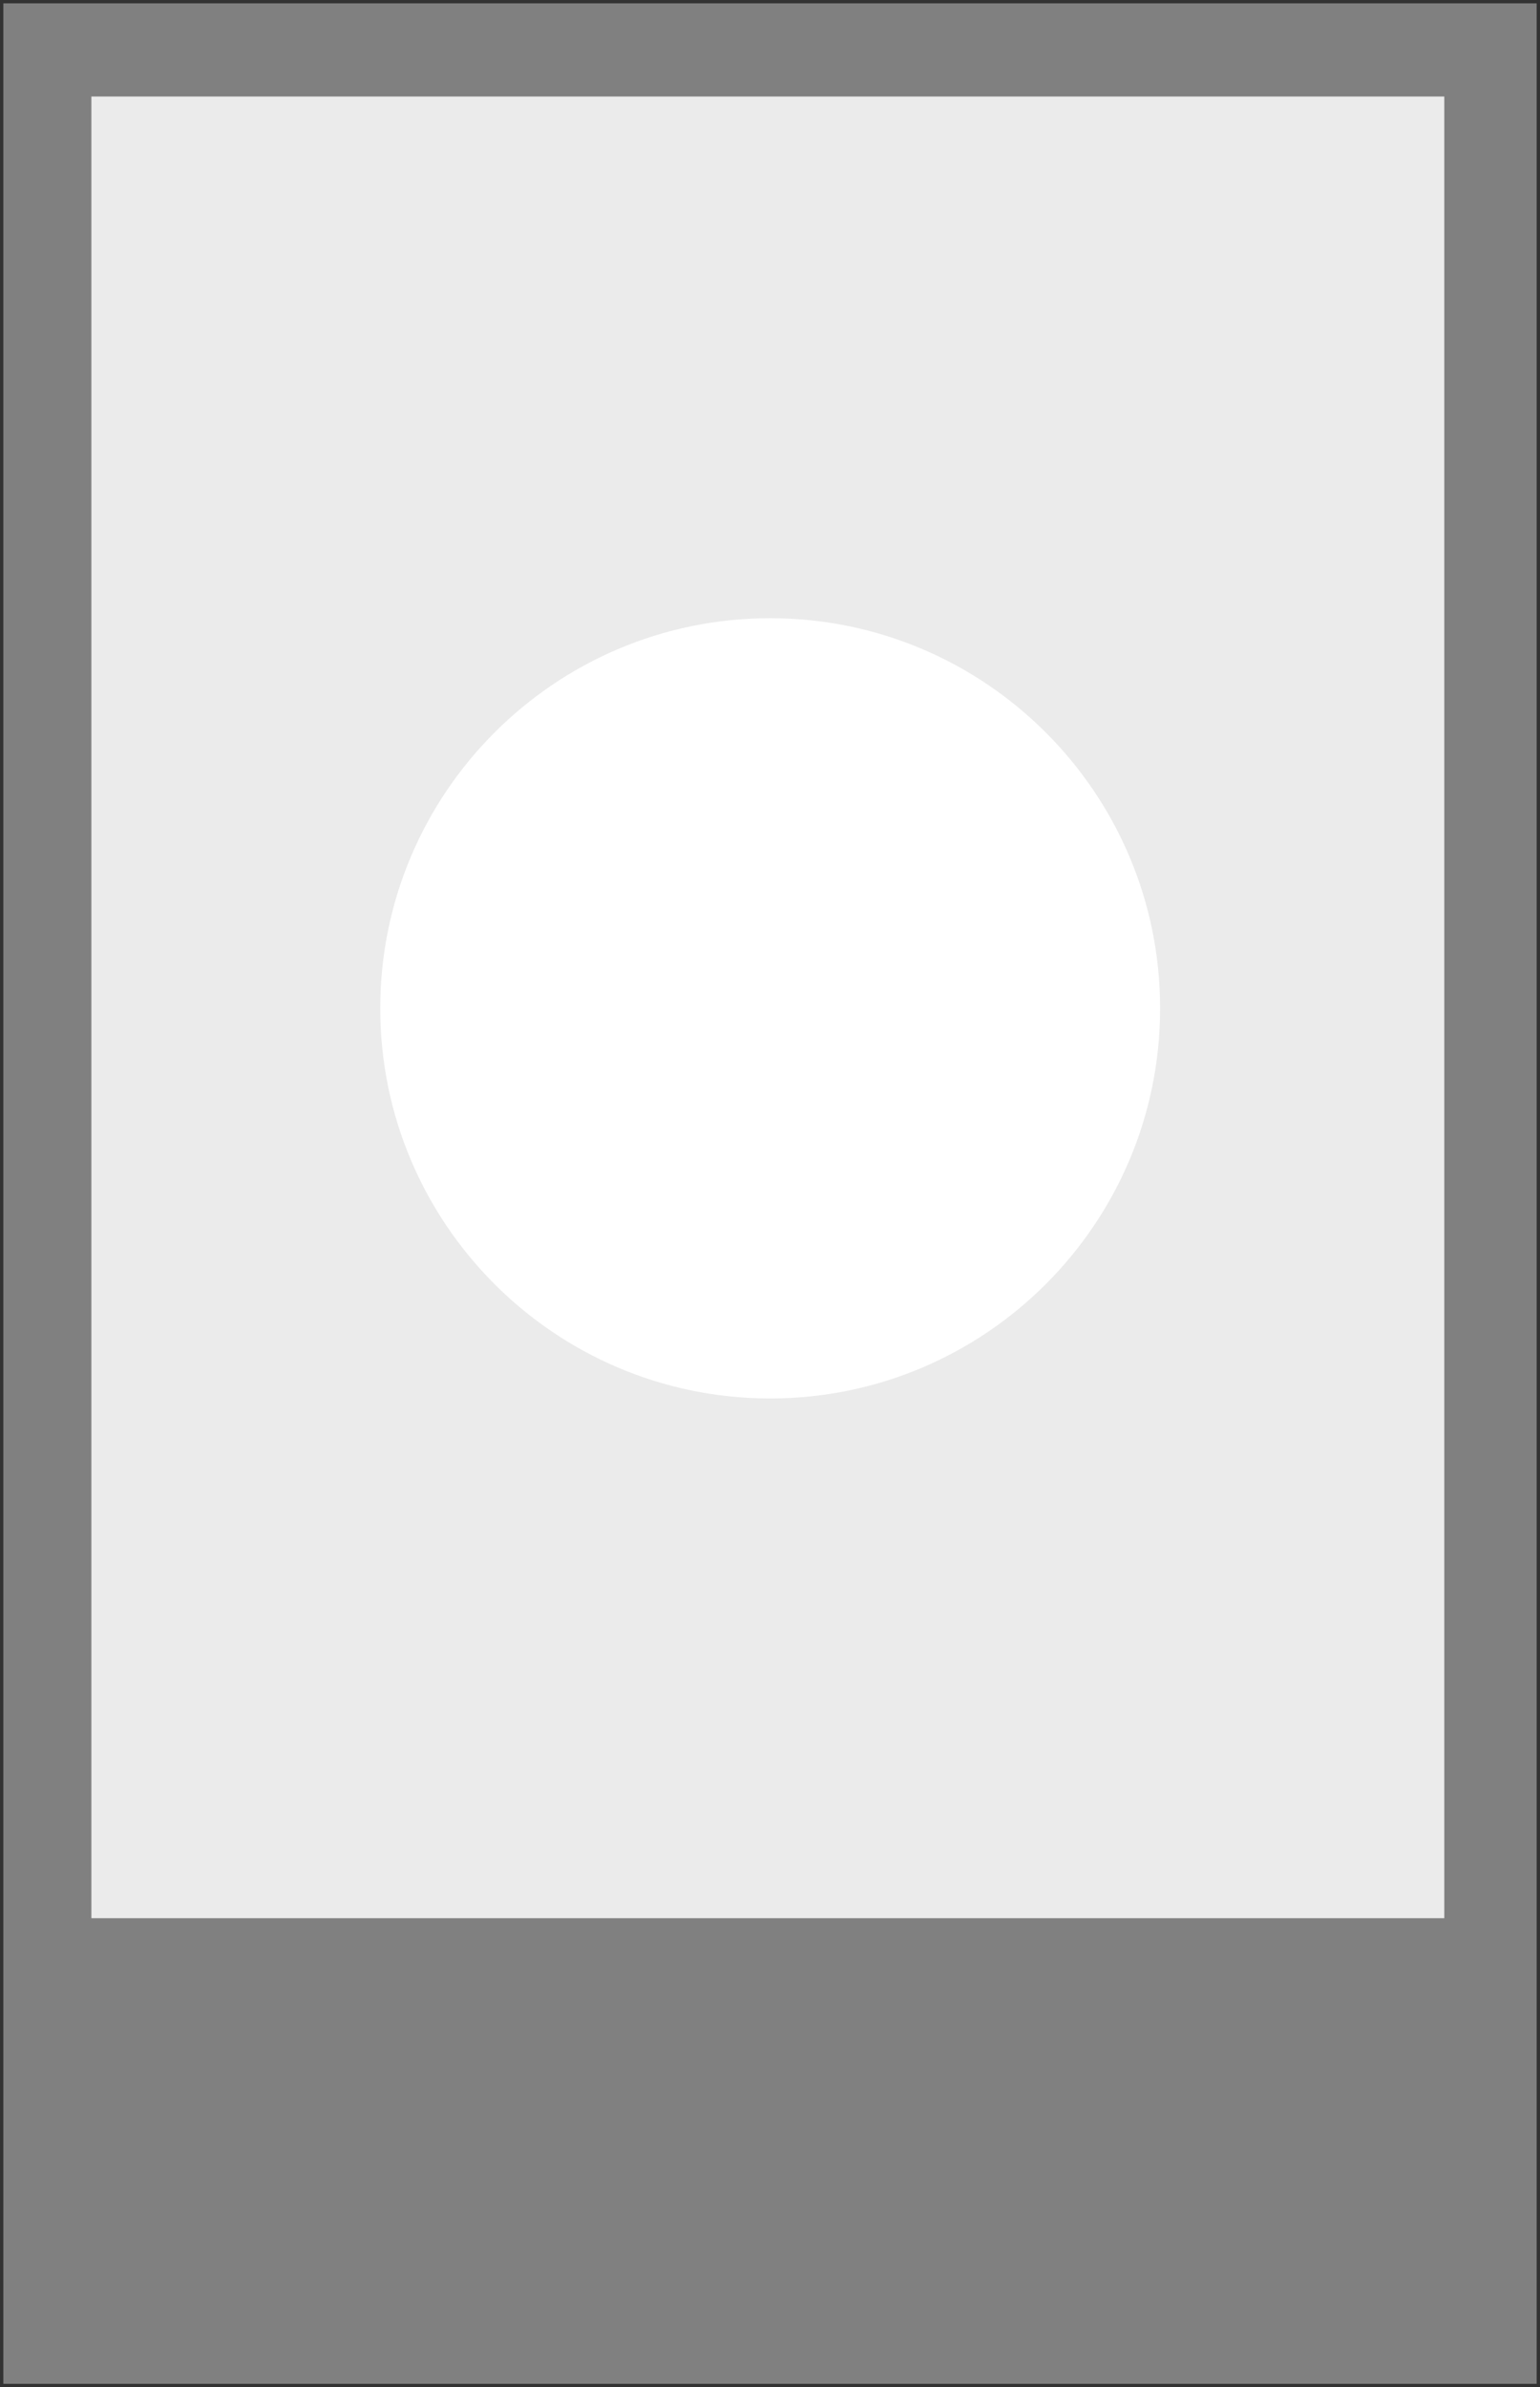 <svg xmlns="http://www.w3.org/2000/svg" xmlns:xlink="http://www.w3.org/1999/xlink" version="1.1" width="233.016" height="361.016" viewBox="-0.508 -0.508 233.016 361.016">
  <rect x="-0.508" y="-0.508" width="233.016" height="361.016" fill="#333333" stroke="none"/>
  <!-- Exported by Scratch - http://scratch.mit.edu/ -->
  <path id="ID0.3320084372535348" fill="#808080" stroke="none" d="M 0 0 L 232 0 L 232 360 L 0 360 L 0 0 Z " stroke-width="1"/>
  <path id="ID0.5856256149709225" fill="#EBEBEB" stroke="none" d="M 13.319 14.087 L 218.027 14.087 L 218.027 289.587 L 13.319 289.587 L 13.319 14.087 Z " stroke-width="1.016"/>
  <path id="ID0.1617080643773079" fill="#FFFFFF" stroke="none" d="M 116.027 92.983 C 132.305 92.983 147.054 99.594 157.734 110.275 C 168.416 120.956 175.027 135.705 175.027 151.983 C 175.027 168.261 168.416 183.01 157.734 193.691 C 147.054 204.372 132.305 210.983 116.027 210.983 C 99.749 210.983 84.999 204.372 74.319 193.691 C 63.638 183.01 57.027 168.261 57.027 151.983 C 57.027 135.705 63.638 120.956 74.319 110.275 C 84.999 99.594 99.749 92.983 116.027 92.983 Z " stroke-width="1.004"/>
</svg>